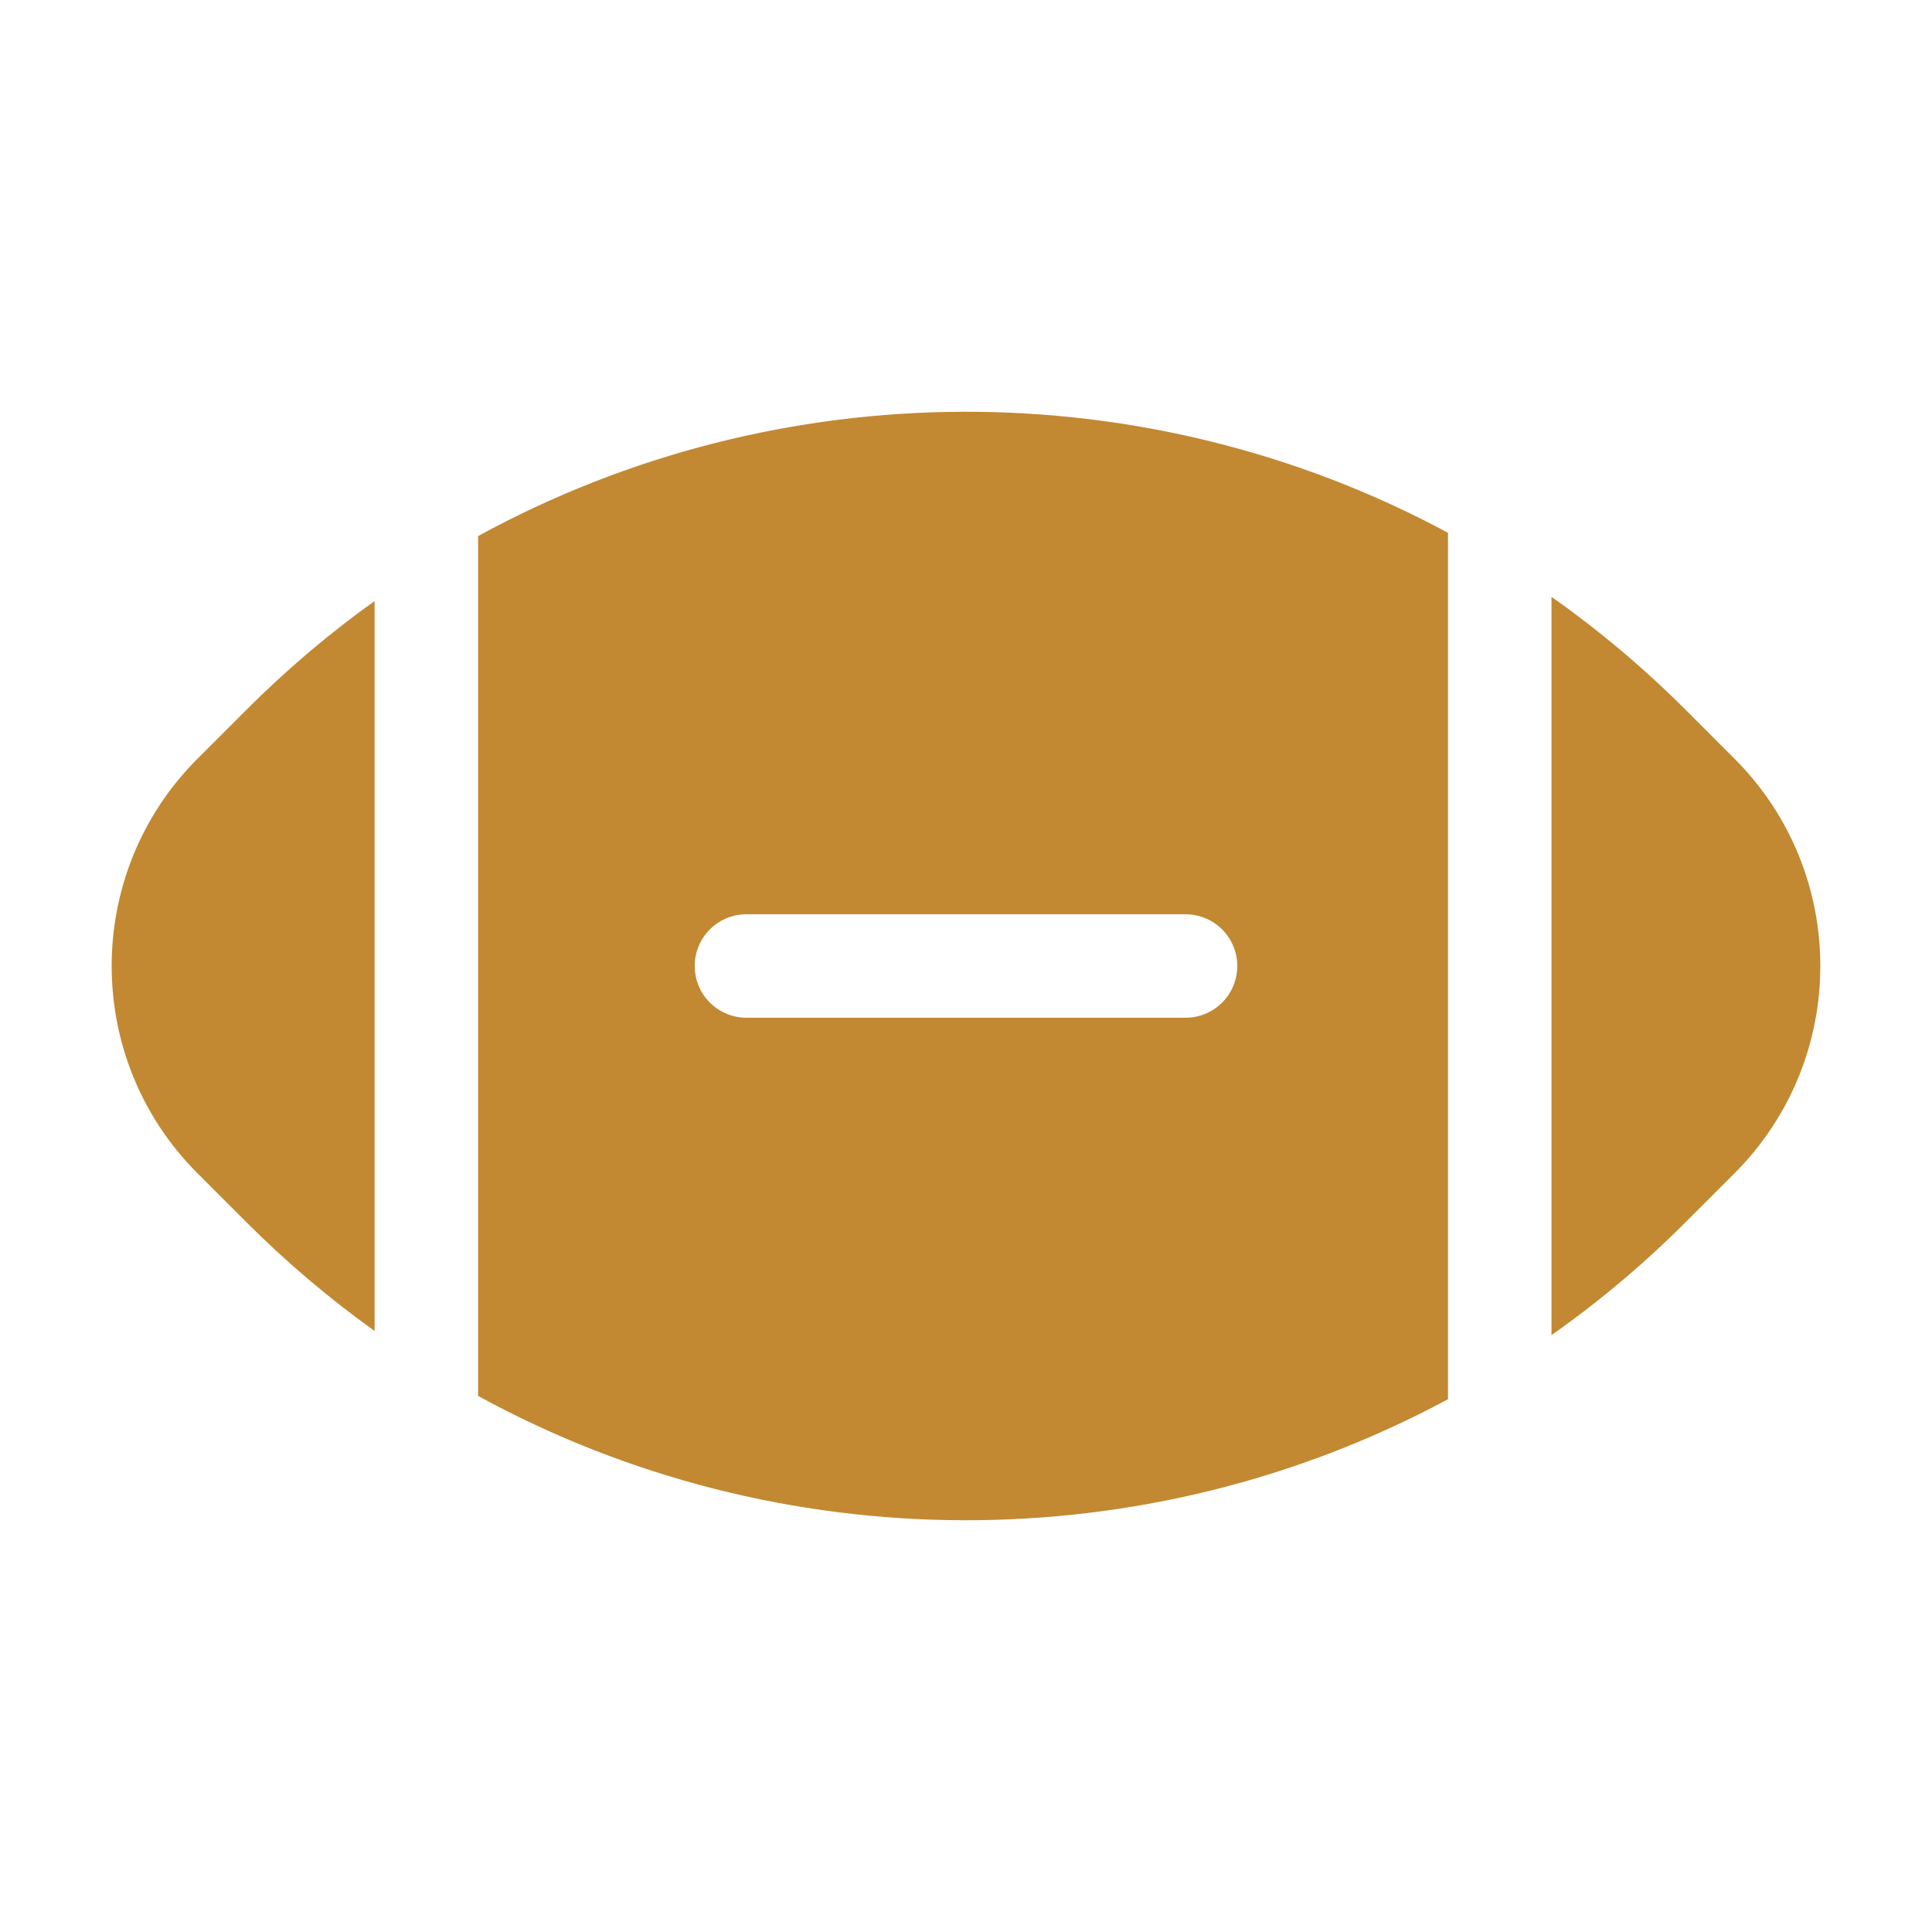 <?xml version="1.0" encoding="UTF-8"?>
<svg width="28px" height="28px" viewBox="0 0 28 28" version="1.1" xmlns="http://www.w3.org/2000/svg" xmlns:xlink="http://www.w3.org/1999/xlink">
    <!-- Generator: Sketch 61.2 (89653) - https://sketch.com -->
    <title>Artboard</title>
    <desc>Created with Sketch.</desc>
    <g id="Artboard" stroke="none" stroke-width="1" fill="none" fill-rule="evenodd">
        <g id="8673931_ic_fluent_sport_american_football_icon" transform="translate(14, 14) rotate(45) translate(-14, -14) translate(4, 4)" fill="#C28932" fill-rule="nonzero">
            <path d="M19.379,9.5 C17.949,14.26 14.18,18.007 9.406,19.406 L0.594,10.594 C1.993,5.821 5.74,2.051 10.5,0.621 L19.379,9.5 Z M11.72,7.22 L7.22,11.72 C6.927,12.013 6.927,12.487 7.22,12.78 C7.513,13.073 7.987,13.073 8.28,12.78 L12.78,8.28 C13.073,7.987 13.073,7.513 12.78,7.22 C12.487,6.927 12.013,6.927 11.72,7.22 Z" id="Shape"></path>
            <path d="M0.199,12.32 L7.68,19.801 C6.889,19.932 6.078,20 5.25,20 L4.25,20 C1.903,20 0,18.097 0,15.75 L0,14.75 C0,13.922 0.068,13.111 0.199,12.32 Z" id="Path"></path>
            <path d="M12.217,0.217 L19.783,7.783 C19.926,6.96 20,6.114 20,5.25 L20,4.25 C20,1.903 18.097,0 15.75,0 L14.75,0 C13.886,0 13.04,0.074 12.217,0.217 Z" id="Path"></path>
        </g>
    </g>
</svg>